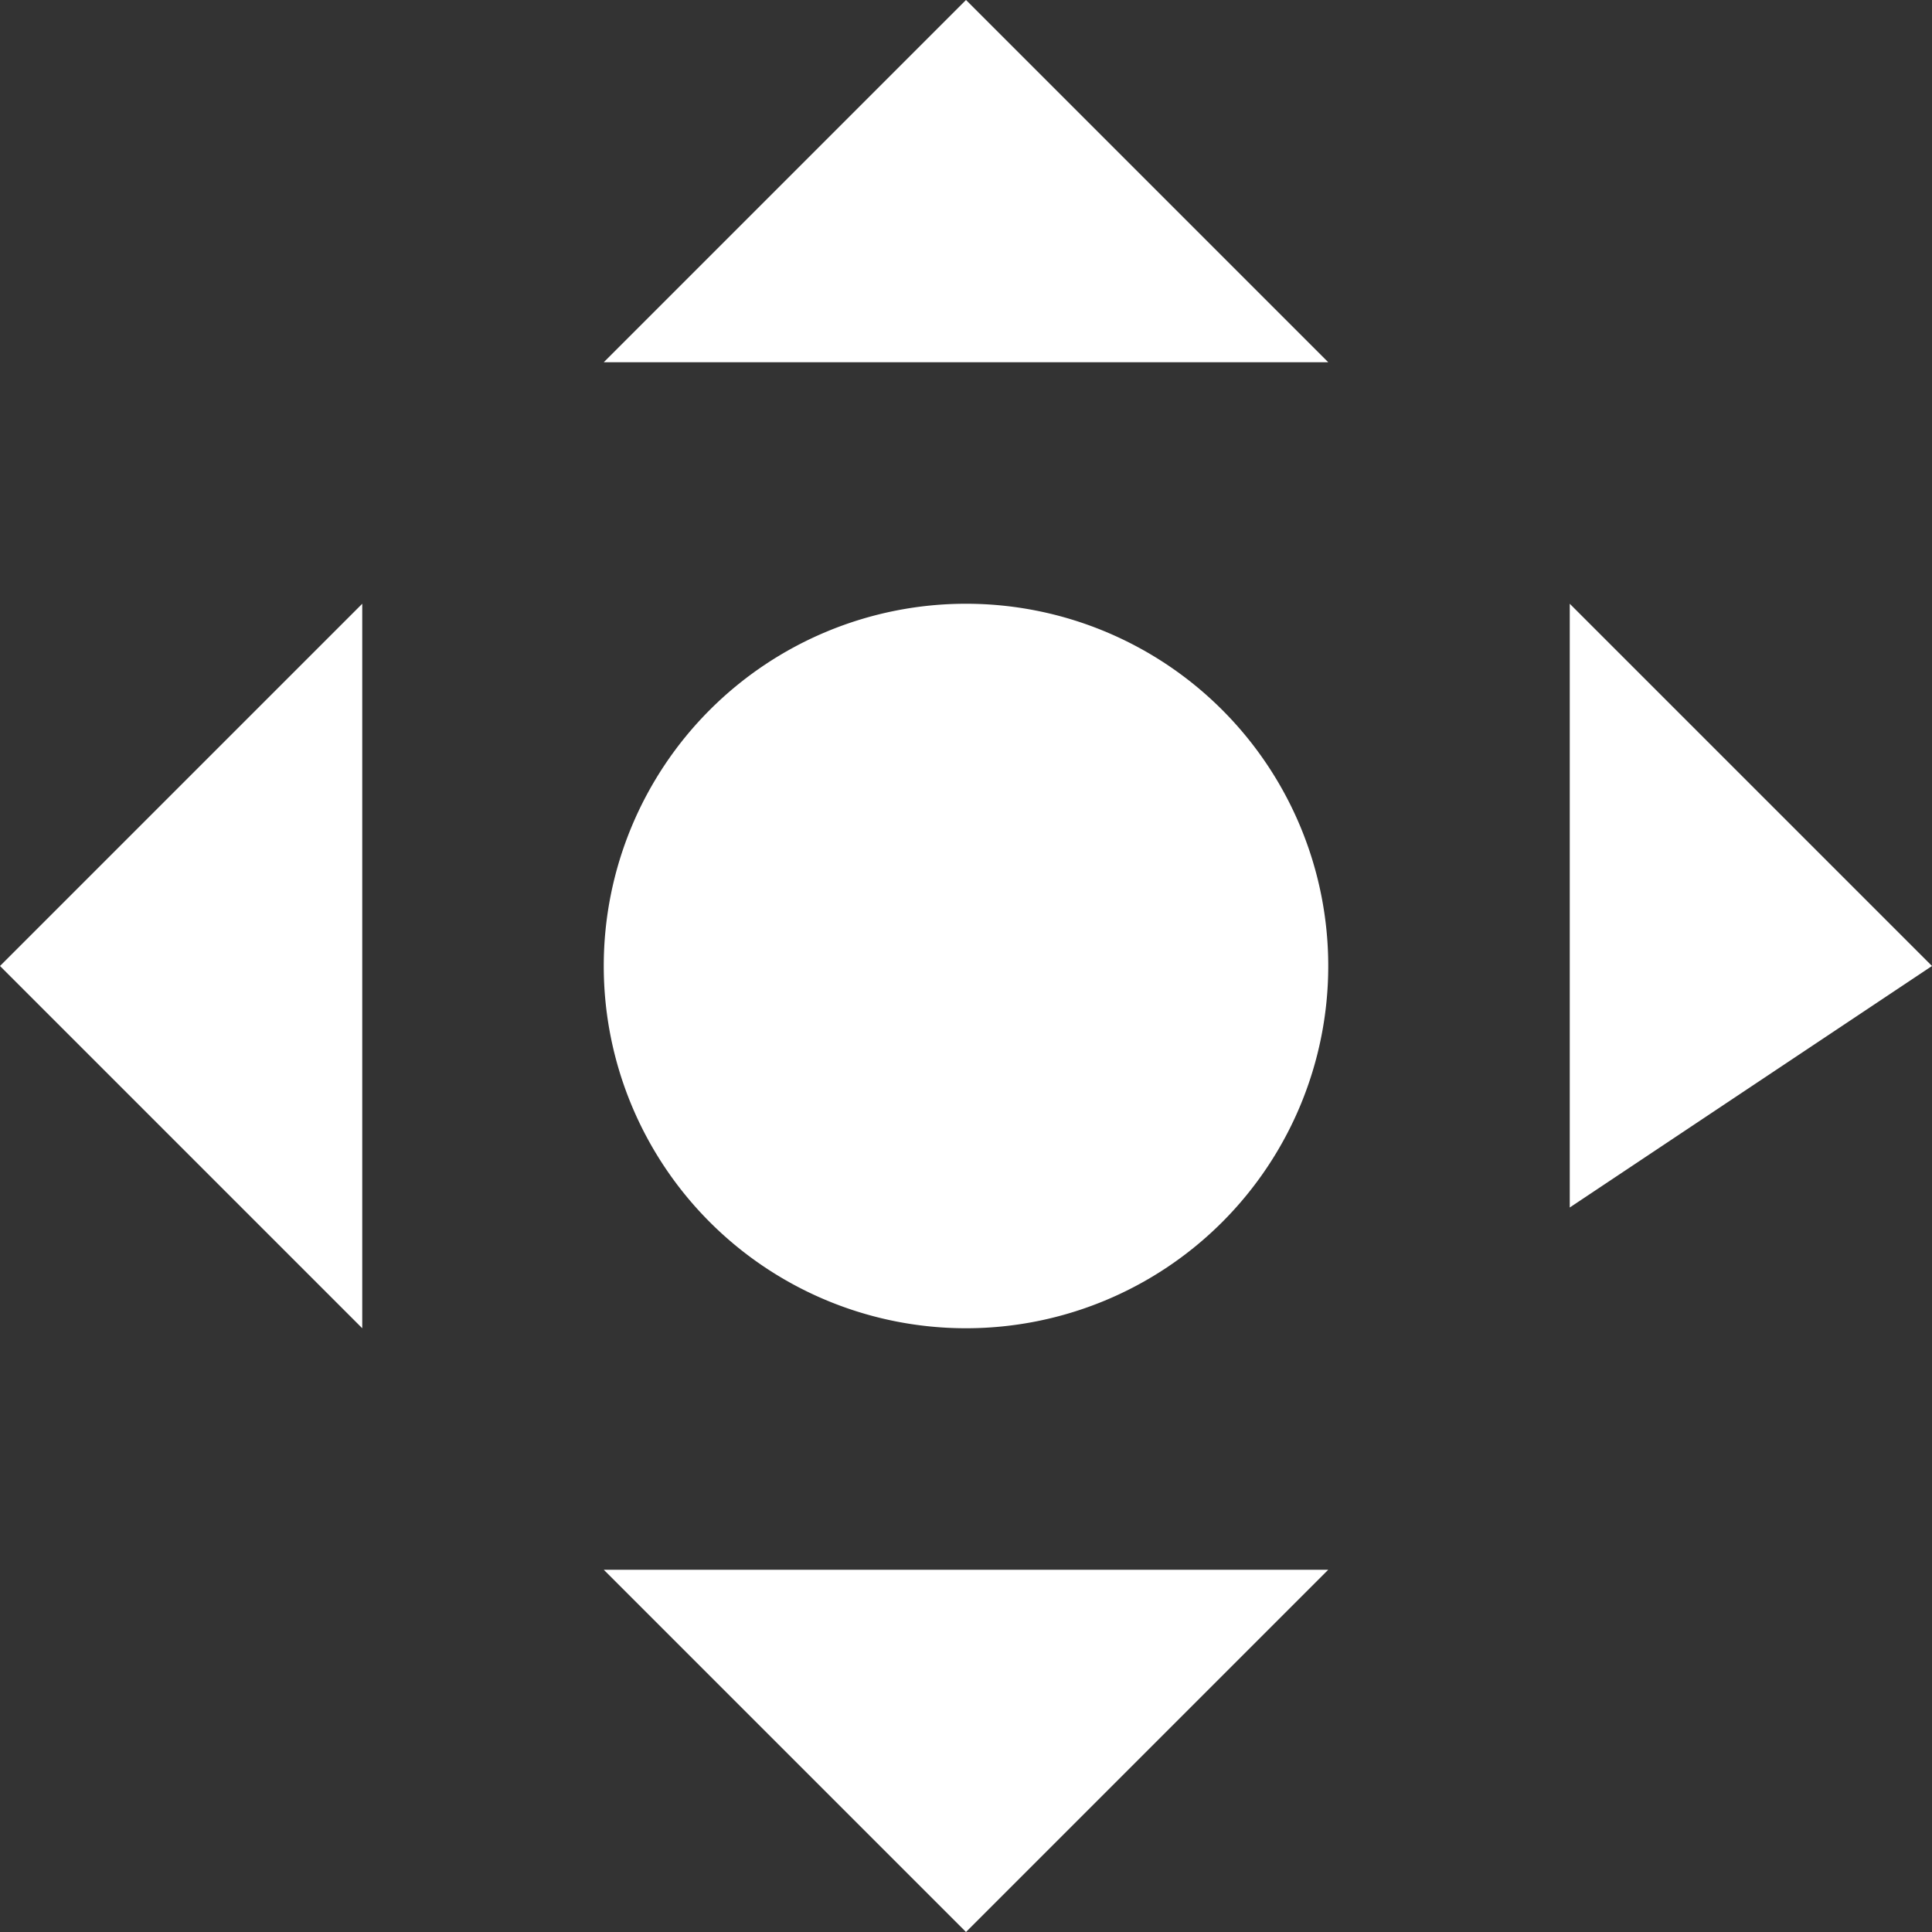 <svg xmlns="http://www.w3.org/2000/svg" width="16" height="16" viewBox="0 0 16 16"><rect x="0" y="0" width="16" height="16" fill="#333333" stroke="none"/><defs><style>.a{fill:#fff;}</style></defs><path class="a" d="M16,8.1l-3,2v-5ZM0,8.1l3-3v6Zm8,8,3-3H5ZM8,.1l3,3H5l3-3Zm0,5a3,3,0,1,1-3,3A3,3,0,0,1,8,5.1Z" transform="translate(0 -0.1)"/></svg>